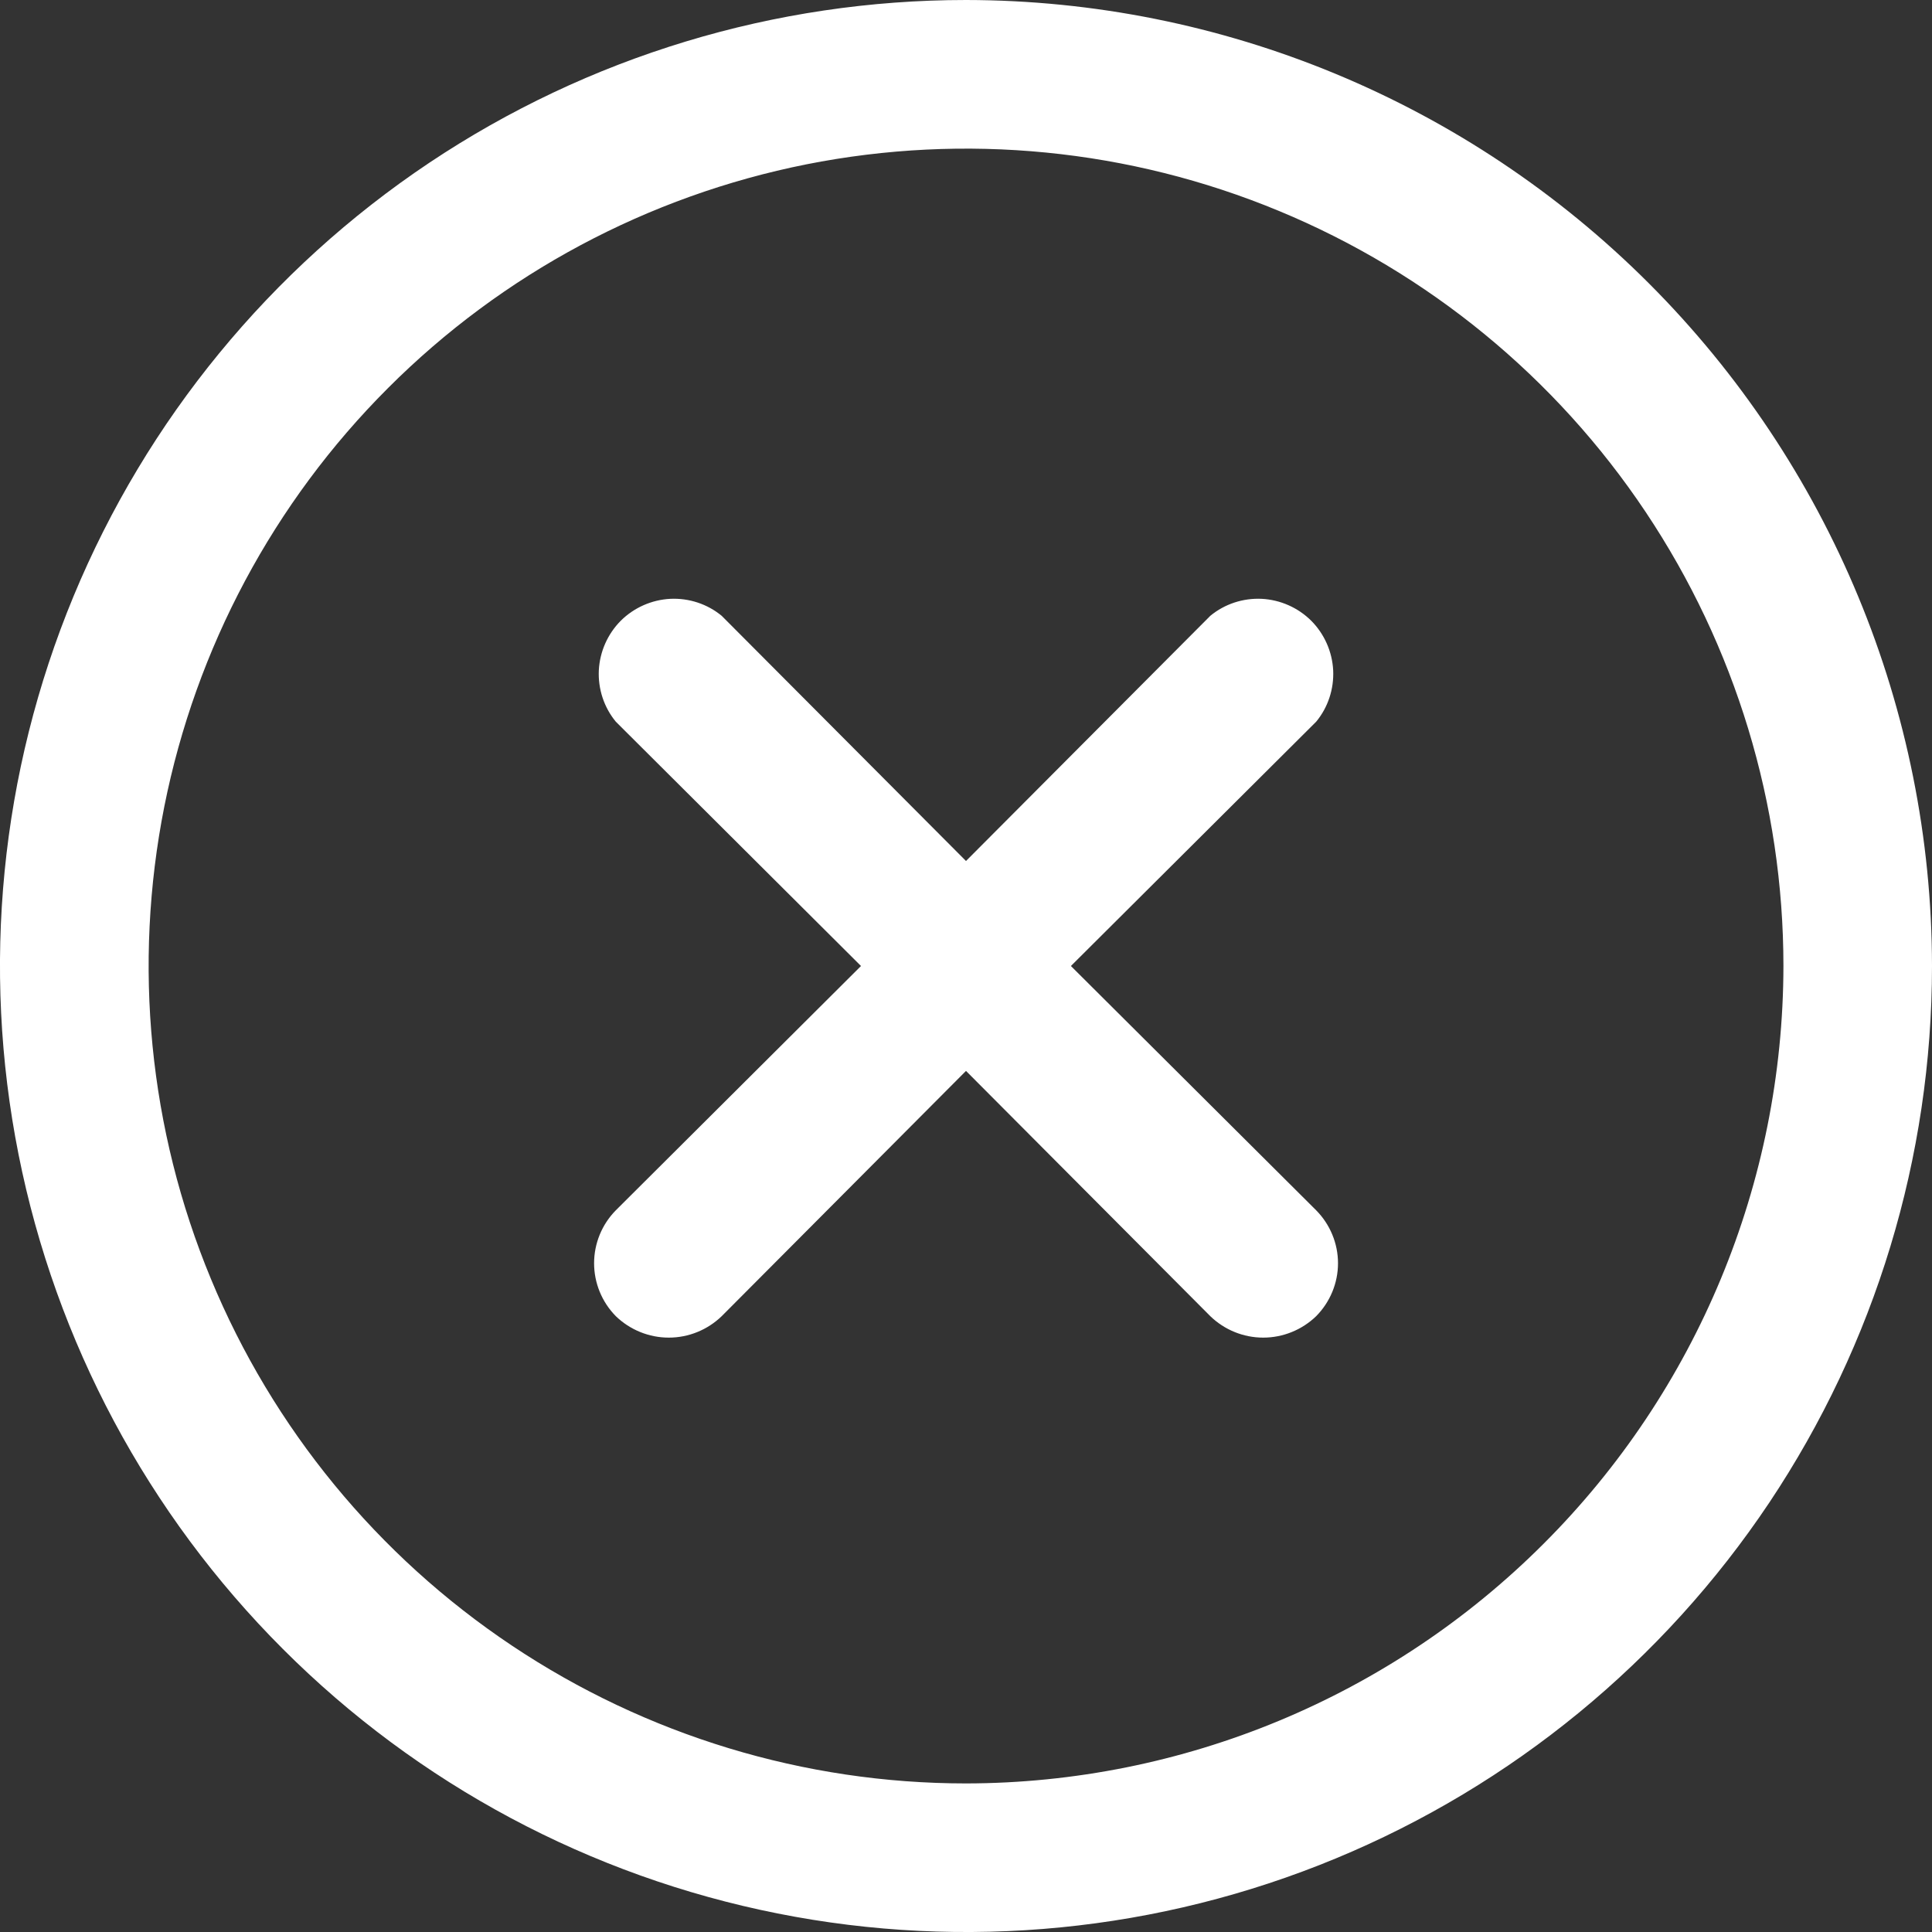 <svg width="20" height="20" viewBox="0 0 20 20" fill="none" xmlns="http://www.w3.org/2000/svg">
<rect x="0" y="0" width="20" height="20" fill="#333333" stroke="none"/>
<path d="M10 0C8.022 0 6.089 0.586 4.444 1.685C2.8 2.784 1.518 4.346 0.761 6.173C0.004 8 -0.194 10.011 0.192 11.951C0.578 13.891 1.53 15.672 2.929 17.071C4.327 18.47 6.109 19.422 8.049 19.808C9.989 20.194 12 19.996 13.827 19.239C15.654 18.482 17.216 17.2 18.315 15.556C19.413 13.911 20 11.978 20 10C19.997 7.349 18.943 4.807 17.068 2.932C15.193 1.057 12.651 0.003 10 0ZM10 18.462C8.326 18.462 6.691 17.965 5.299 17.035C3.908 16.106 2.823 14.784 2.183 13.238C1.542 11.692 1.375 9.991 1.701 8.349C2.028 6.708 2.833 5.2 4.017 4.017C5.2 2.833 6.708 2.028 8.349 1.701C9.991 1.375 11.692 1.542 13.238 2.183C14.784 2.823 16.106 3.908 17.035 5.299C17.965 6.691 18.462 8.326 18.462 10C18.459 12.243 17.567 14.394 15.98 15.98C14.394 17.567 12.243 18.459 10 18.462ZM13.625 12.529C13.769 12.675 13.851 12.872 13.851 13.077C13.851 13.282 13.769 13.479 13.625 13.625C13.478 13.767 13.281 13.847 13.077 13.847C12.872 13.847 12.676 13.767 12.529 13.625L10 11.086L7.471 13.625C7.324 13.767 7.128 13.847 6.923 13.847C6.719 13.847 6.522 13.767 6.375 13.625C6.231 13.479 6.15 13.282 6.15 13.077C6.15 12.872 6.231 12.675 6.375 12.529L8.913 10L6.375 7.471C6.252 7.322 6.19 7.132 6.199 6.939C6.209 6.746 6.29 6.563 6.426 6.426C6.563 6.29 6.746 6.209 6.939 6.199C7.132 6.19 7.322 6.252 7.471 6.375L10 8.913L12.529 6.375C12.678 6.252 12.868 6.19 13.061 6.199C13.254 6.209 13.437 6.29 13.574 6.426C13.71 6.563 13.791 6.746 13.801 6.939C13.81 7.132 13.748 7.322 13.625 7.471L11.086 10L13.625 12.529Z" fill="white"/>
</svg>

